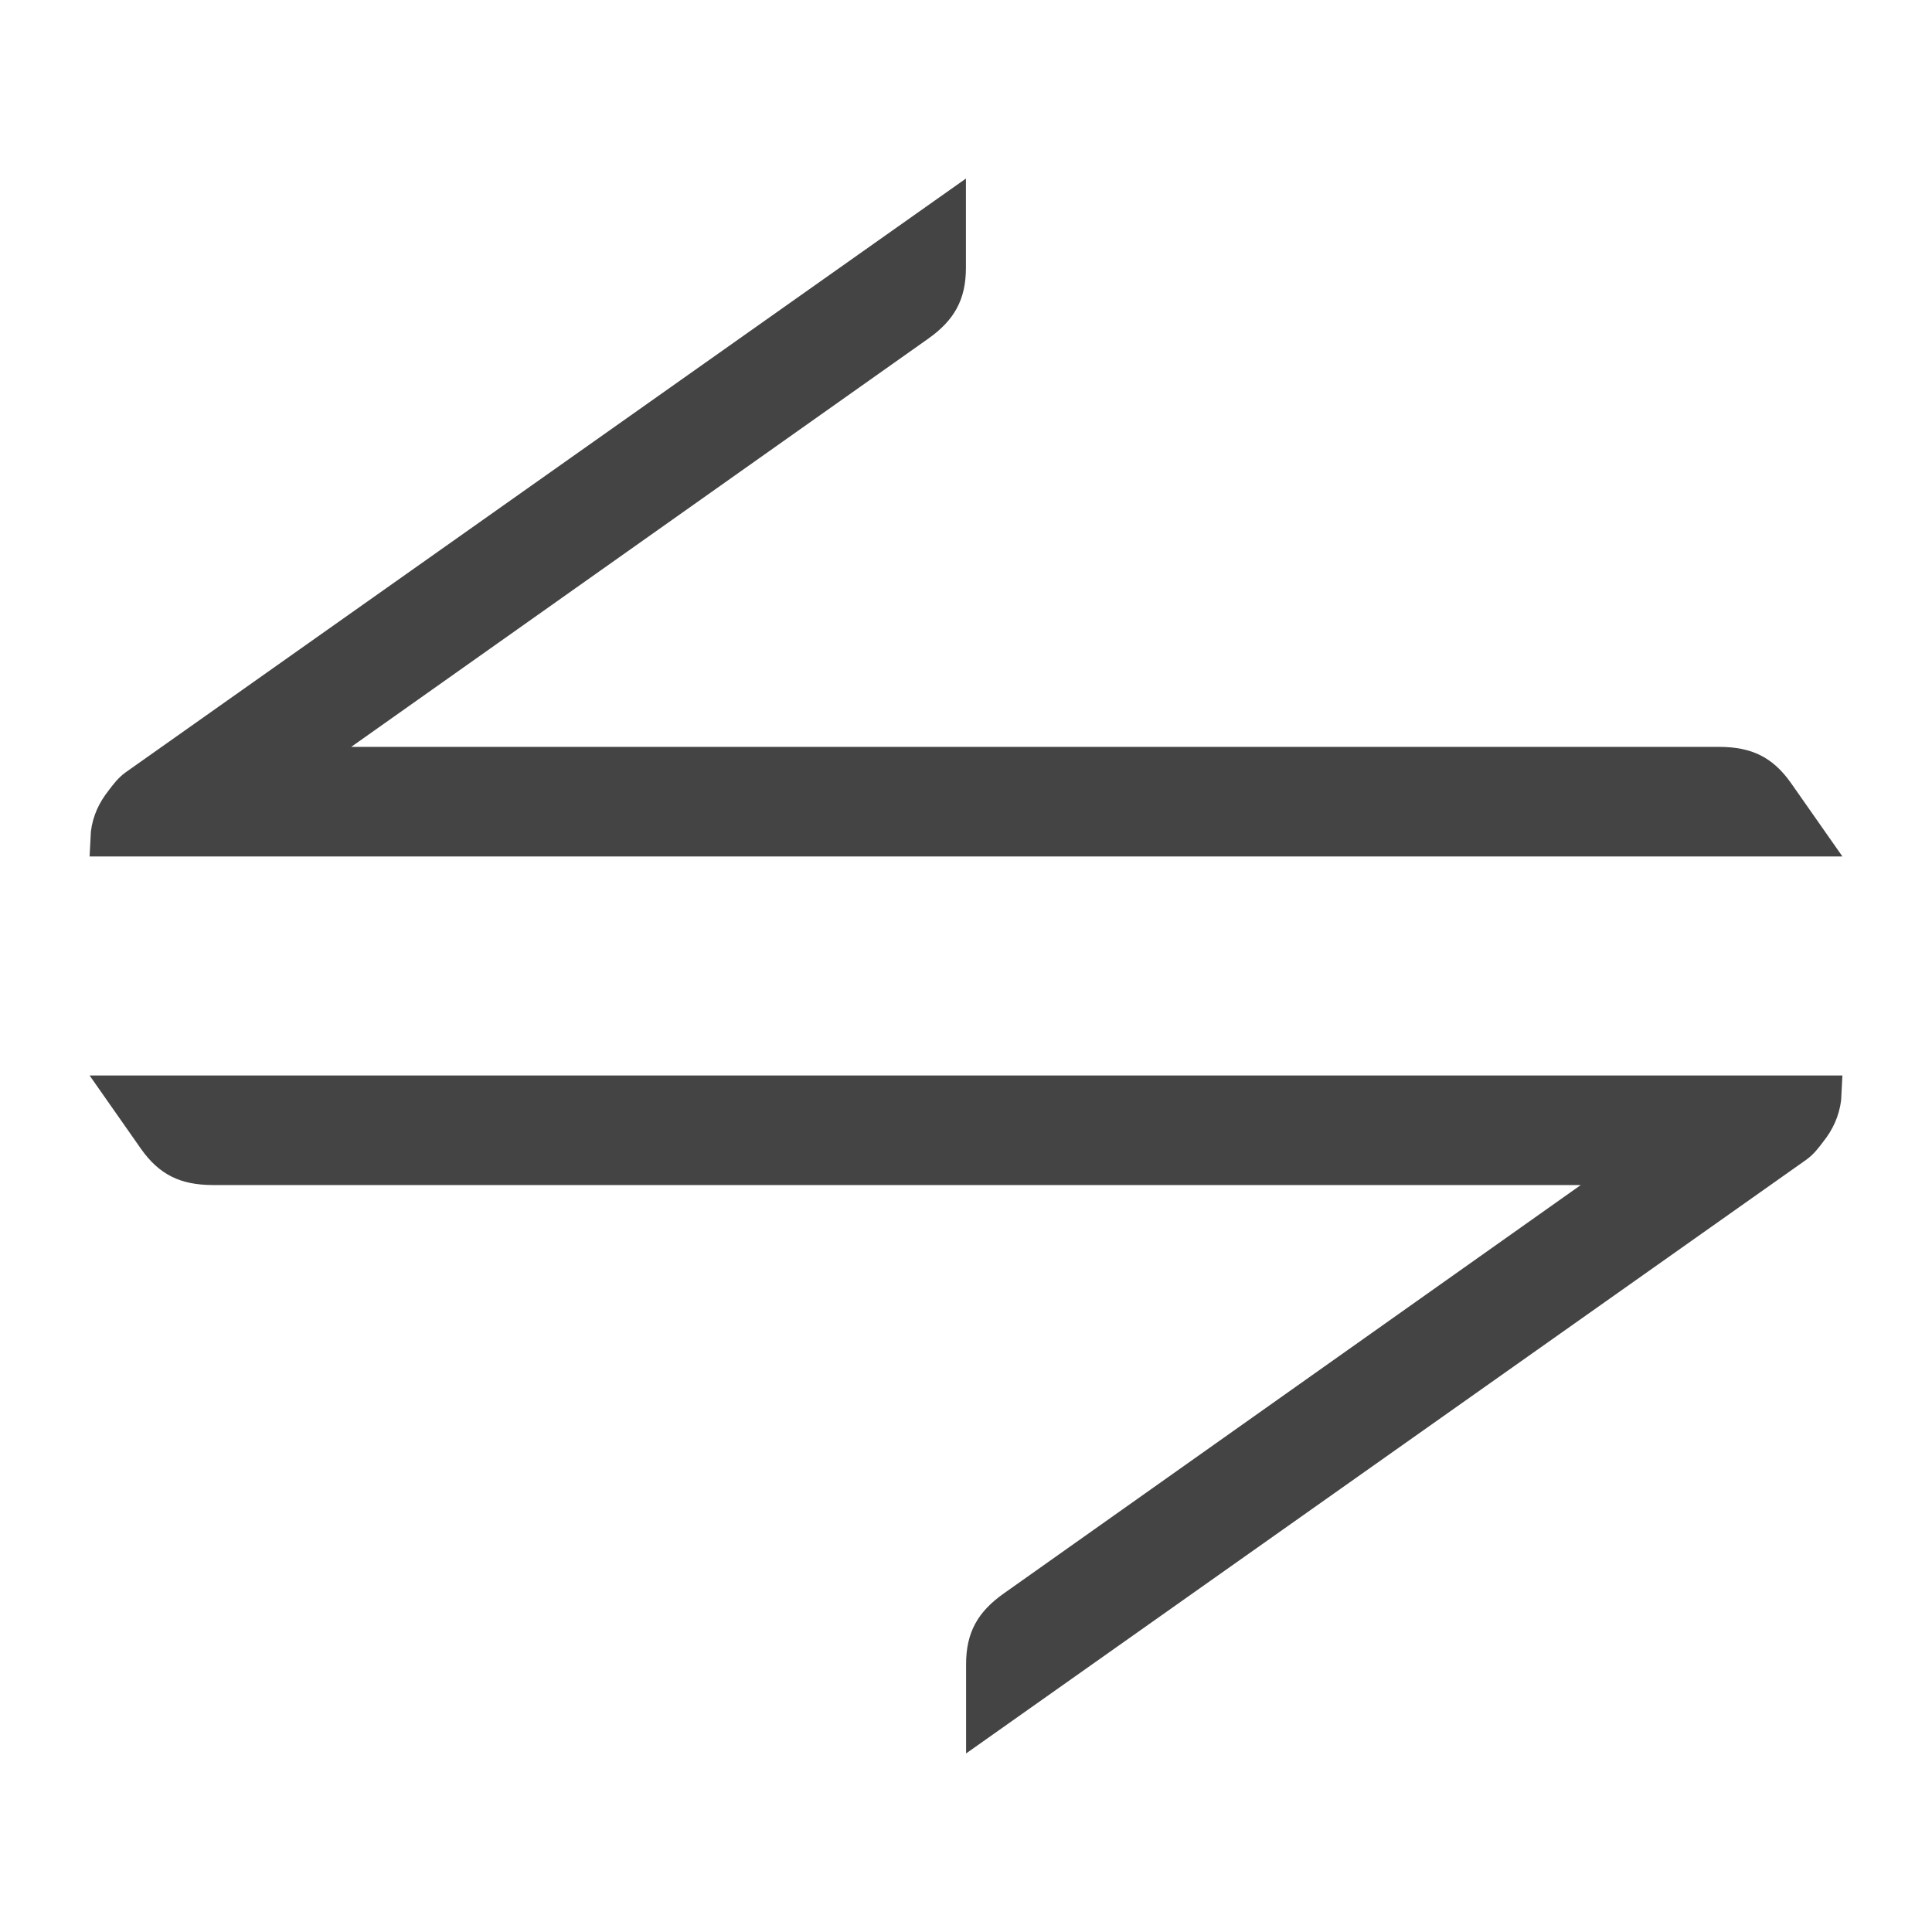 <!-- Generated by IcoMoon.io -->
<svg version="1.1" xmlns="http://www.w3.org/2000/svg" width="24" height="24" viewBox="0 0 24 24">
<title>arrow-left-right</title>
<path fill="#444" d="M22.887 13.361l-0.016 0.309c-0.026 0.199-0.105 0.365-0.22 0.51-0.060 0.079-0.117 0.157-0.212 0.226l-10.438 7.376v-1.108c0-0.396 0.146-0.653 0.472-0.882l7.164-5.071h-16.995c-0.399-0.001-0.664-0.127-0.893-0.453l-0.636-0.908h21.774zM22.887 10.639l-0.636-0.908c-0.229-0.327-0.494-0.452-0.893-0.453h-16.995l7.165-5.069c0.325-0.229 0.471-0.486 0.471-0.882v-1.109l-10.438 7.376c-0.095 0.069-0.152 0.147-0.212 0.226-0.116 0.147-0.196 0.312-0.22 0.51l-0.016 0.309h21.774z"></path>
</svg>
